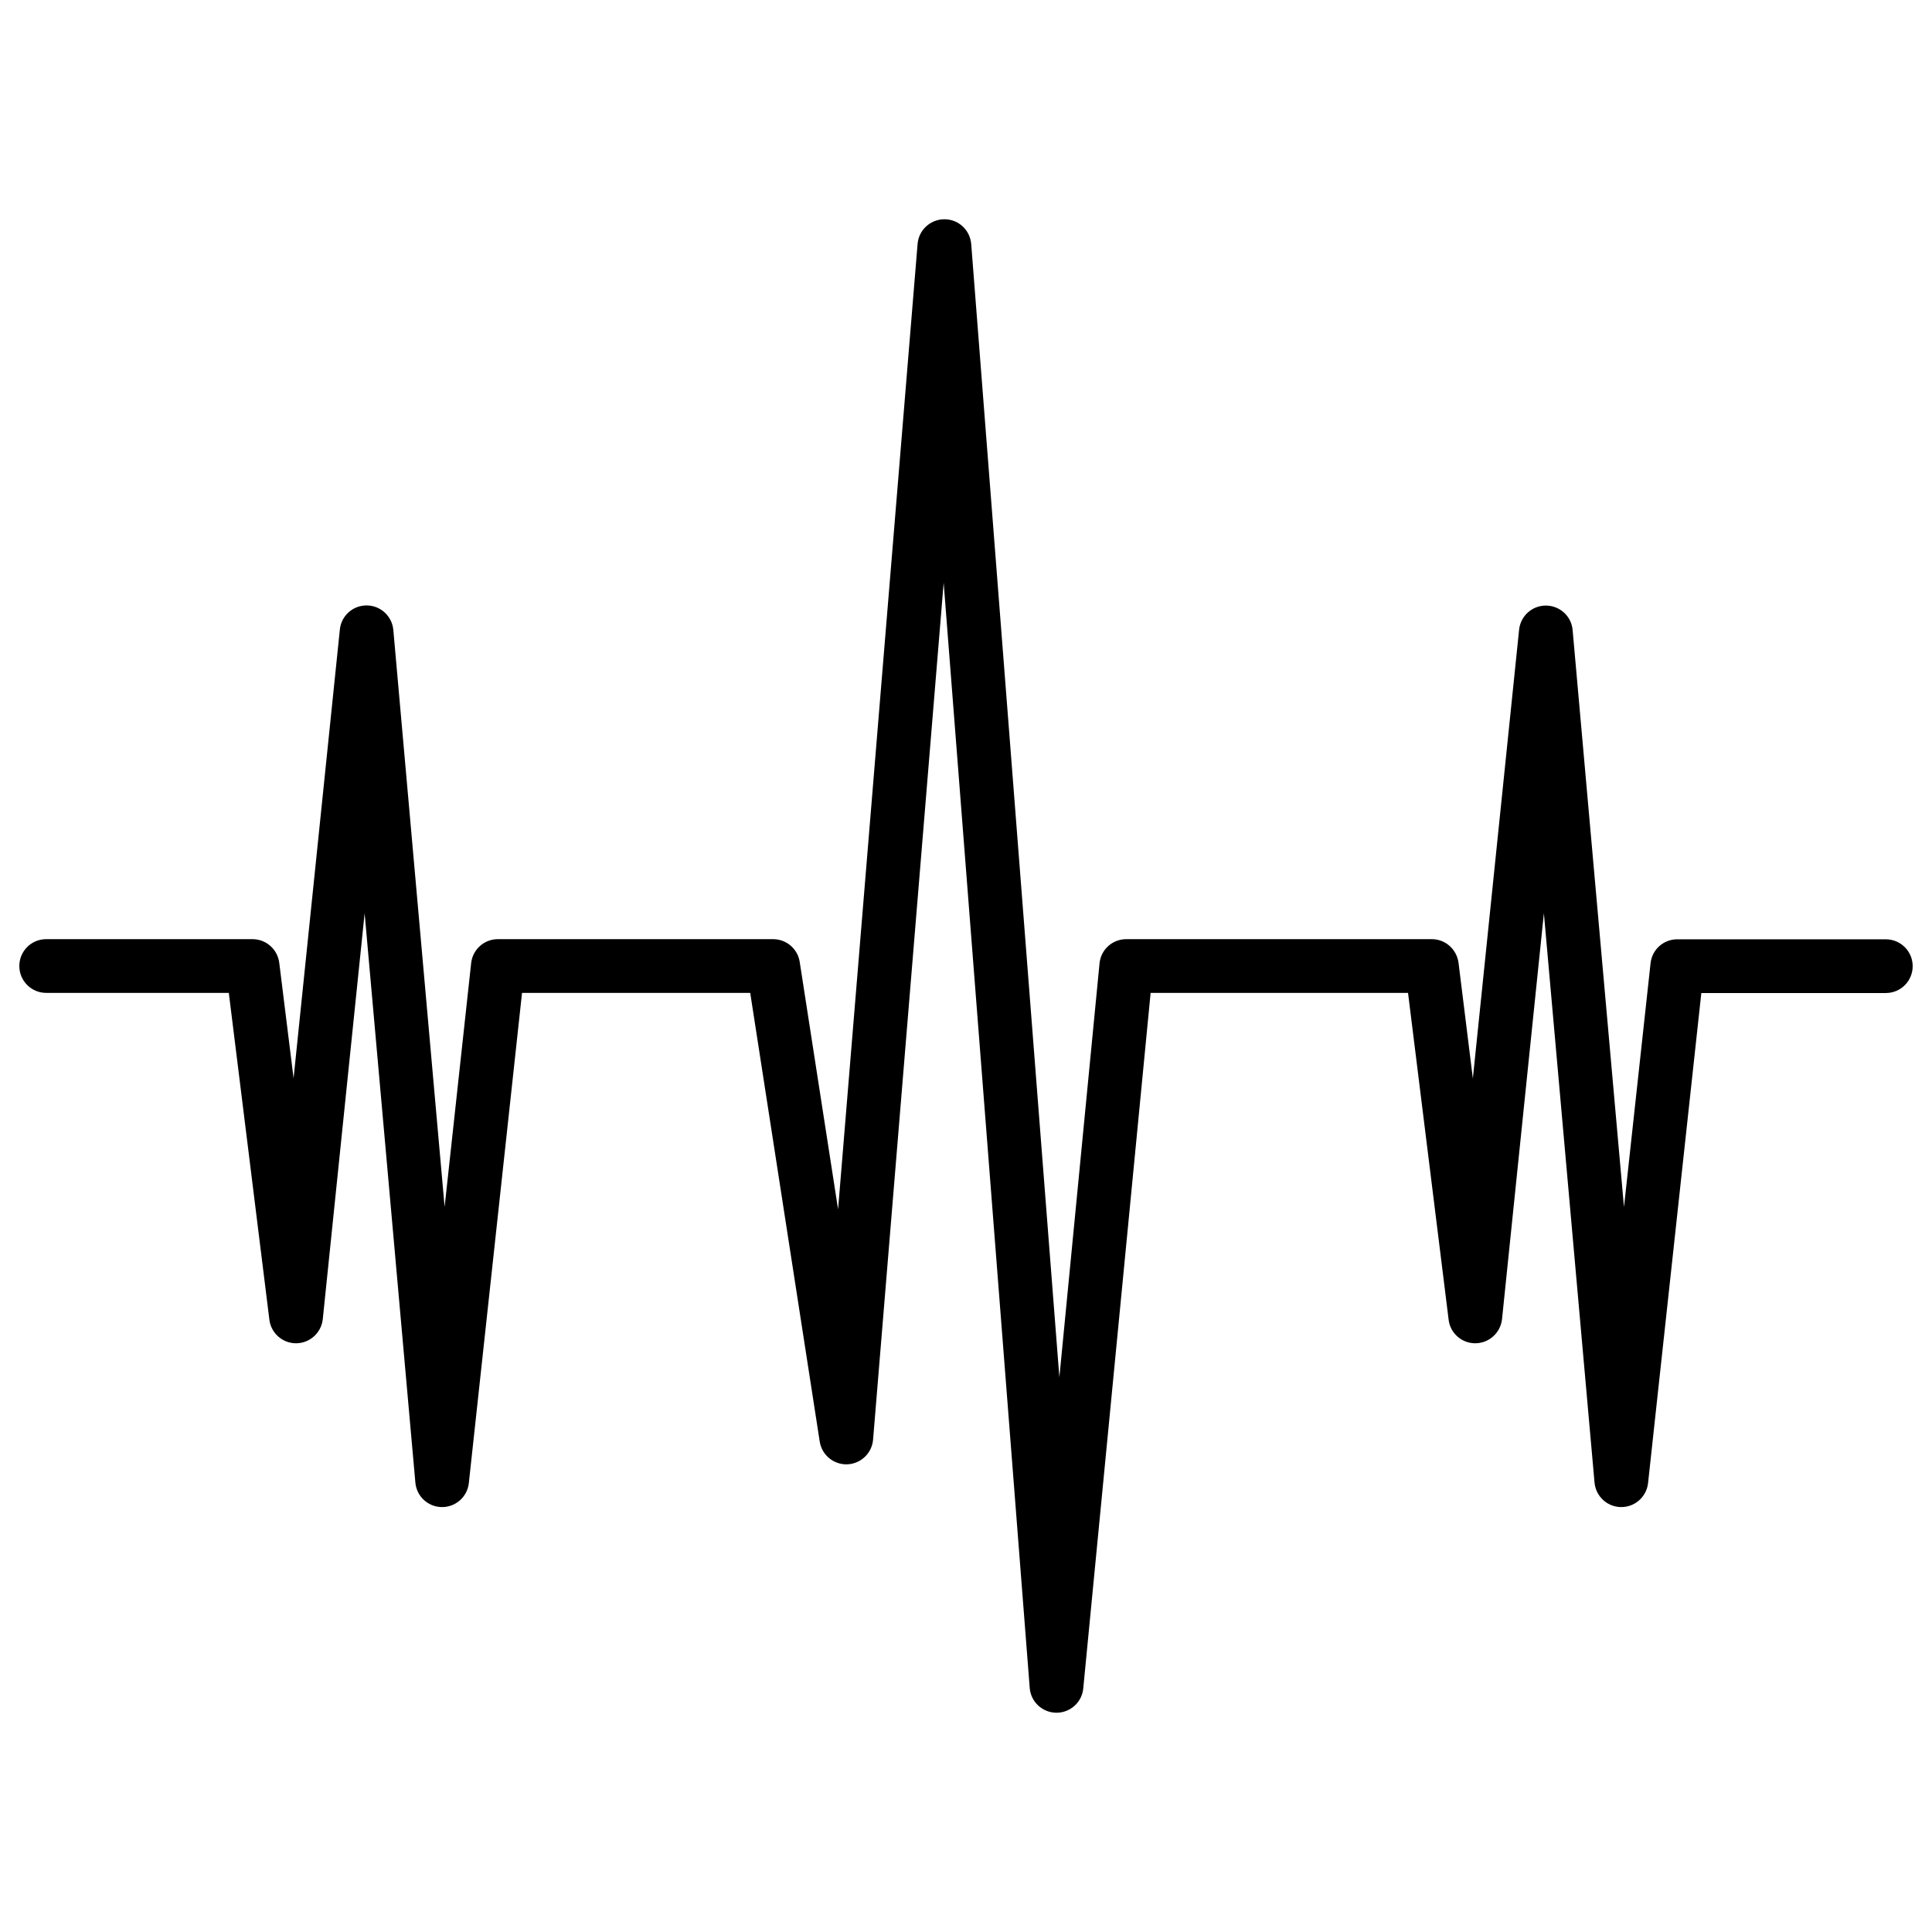 <?xml version="1.0" encoding="utf-8"?>
<!-- Generator: Adobe Illustrator 15.1.0, SVG Export Plug-In . SVG Version: 6.00 Build 0)  -->
<!DOCTYPE svg PUBLIC "-//W3C//DTD SVG 1.0//EN" "http://www.w3.org/TR/2001/REC-SVG-20010904/DTD/svg10.dtd">
<svg version="1.0" id="Layer_1" xmlns="http://www.w3.org/2000/svg" xmlns:xlink="http://www.w3.org/1999/xlink" x="0px" y="0px"
	 width="283.465px" height="283.465px" viewBox="-126.732 -126.732 283.465 283.465"
	 enable-background="new -126.732 -126.732 283.465 283.465" xml:space="preserve">
<path d="M83.35,11.063H38.519c-2.041,0-3.734,1.535-3.927,3.556l-5.891,60.722L15.766-90.924c-0.168-2.05-1.862-3.638-3.922-3.638
	c-2.06,0-3.778,1.569-3.946,3.619L-3.768,50.702l-5.63-36.299c-0.293-1.92-1.949-3.34-3.903-3.34h-40.39
	c-2.007,0-3.696,1.516-3.913,3.518l-3.893,35.765l-7.526-84.658c-0.188-2.021-1.872-3.581-3.903-3.59
	c-2.031-0.009-3.734,1.511-3.941,3.527l-6.79,65.847l-2.103-16.949c-0.255-1.982-1.93-3.46-3.922-3.46h-30.274
	c-2.18,0-3.941,1.761-3.941,3.941s1.771,3.941,3.941,3.941h26.795l5.953,47.955c0.245,1.982,1.944,3.475,3.951,3.455
	c2.002-0.029,3.667-1.54,3.884-3.542l6.14-59.547l7.445,83.522c0.173,2.021,1.853,3.581,3.888,3.6
	c2.021,0.02,3.739-1.501,3.956-3.522l7.805-71.92h2.57h0.01h30.9l10.197,65.828c0.308,1.973,2.041,3.407,4.042,3.34
	c1.992-0.077,3.619-1.627,3.787-3.619L11.723-41.232l12.627,162.155c0.154,2.041,1.848,3.609,3.889,3.639
	c2.04,0.019,3.772-1.521,3.965-3.562l9.885-102.055H55.13h0.02h24.706L85.813,66.9c0.231,1.982,1.935,3.475,3.946,3.455
	c2.002-0.029,3.667-1.54,3.889-3.542l6.14-59.547l7.431,83.522c0.183,2.021,1.857,3.581,3.889,3.6
	c2.03,0.02,3.743-1.501,3.965-3.522l7.815-71.9h27.064c2.194,0,3.946-1.762,3.946-3.941s-1.762-3.941-3.946-3.941h-30.606
	c-2.012,0-3.696,1.516-3.907,3.518l-3.898,35.765l-7.536-84.658c-0.173-2.021-1.867-3.576-3.907-3.59
	c-2.041-0.01-3.734,1.521-3.946,3.542l-6.785,65.842l-2.099-16.949C87.007,12.541,85.332,11.063,83.35,11.063z"/>
</svg>

